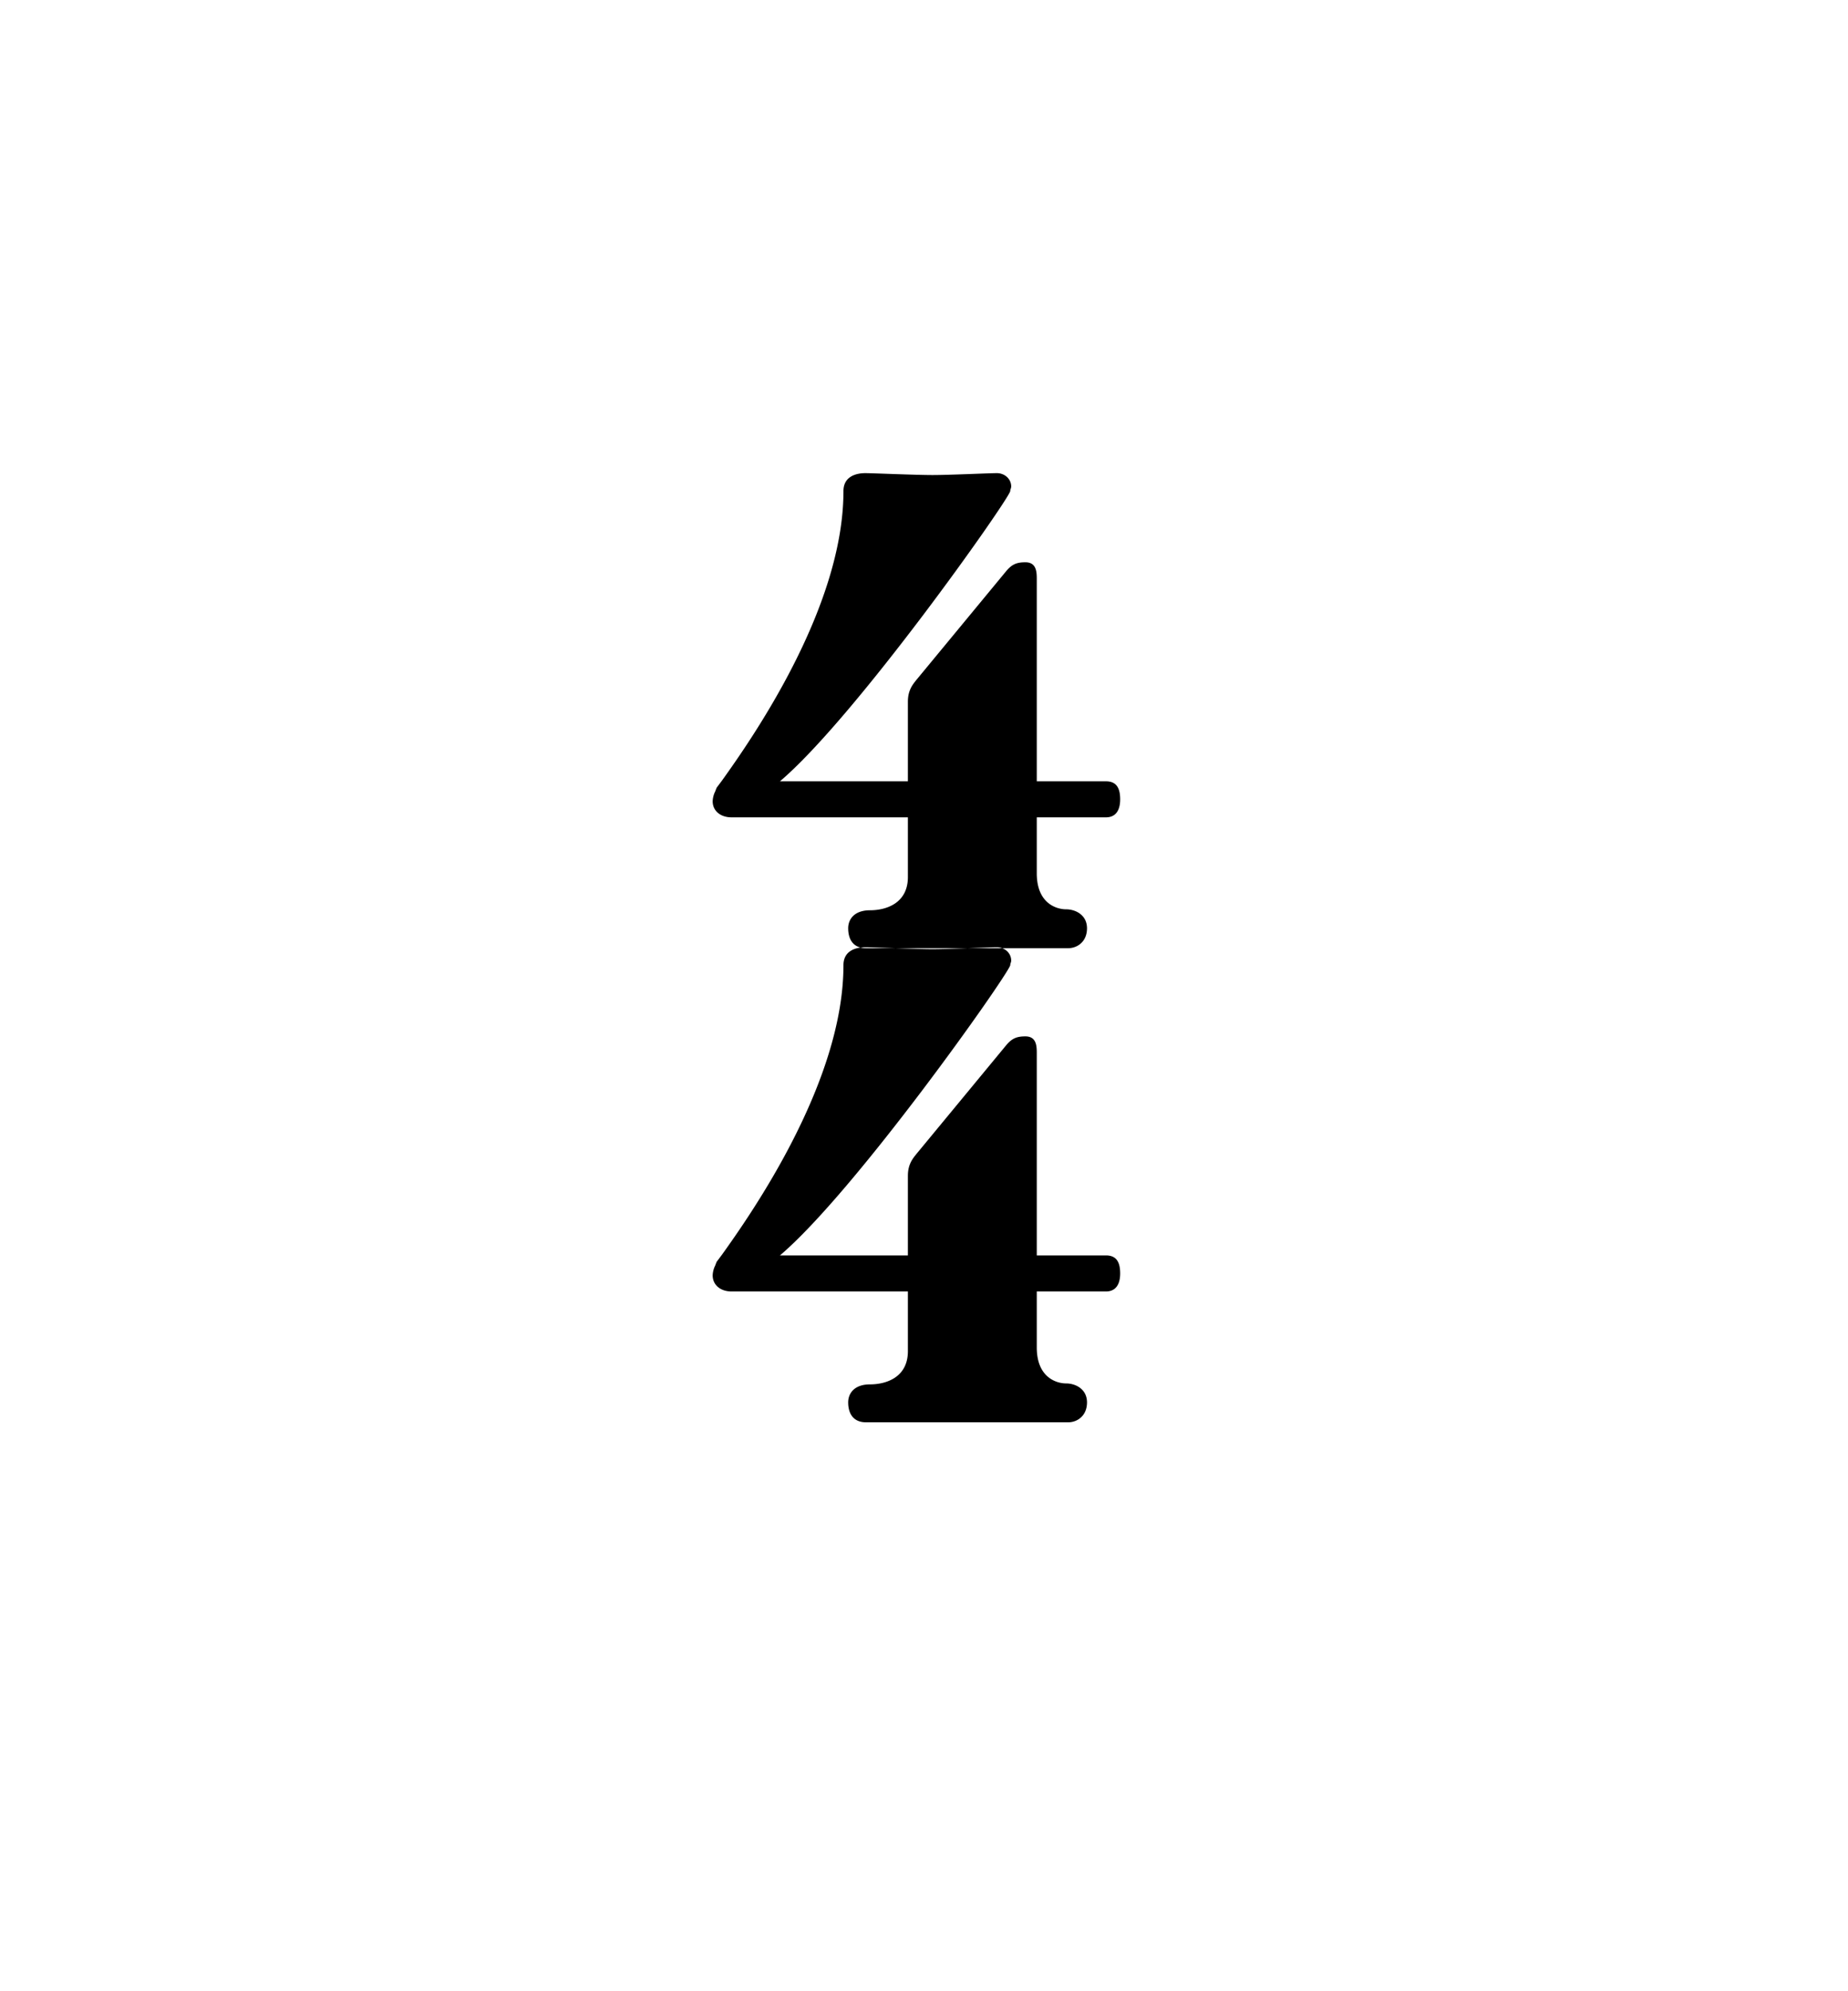 <svg xmlns="http://www.w3.org/2000/svg" viewBox="0 0 39 42"
                                    height="42" width="39">
                                    <g fill-rule="evenodd" fill="none">
                                        <path d="M0 0h39v42H0z"></path>
                                        <path fill="#000" class="fill"
                                            d="M21.88 16.48V12.2c0-.16-.02-.34-.24-.34-.18 0-.28.04-.4.18l-1.9 2.3c-.08.1-.18.22-.18.46v1.68h-2.7c1.6-1.36 4.8-5.9 4.86-6.12 0-.04.02-.06.02-.1 0-.16-.14-.28-.3-.28-.18 0-1 .04-1.36.04-.36 0-1.26-.04-1.42-.04-.18 0-.46.06-.46.38 0 2.48-1.96 5.26-2.56 6.1l-.12.16c0 .02-.02.04-.02.06a.52.52 0 0 0-.06.22c0 .2.16.34.4.34h3.72v1.26c0 .54-.44.7-.8.7-.32 0-.46.18-.46.38s.08.42.38.42h4.26c.2 0 .4-.14.4-.42 0-.28-.24-.4-.44-.4s-.62-.12-.62-.76v-1.18h1.46c.2 0 .3-.14.3-.38s-.08-.38-.3-.38h-1.46zm0 10V22.2c0-.16-.02-.34-.24-.34-.18 0-.28.04-.4.18l-1.9 2.3c-.08.1-.18.22-.18.46v1.68h-2.7c1.6-1.36 4.8-5.9 4.86-6.12 0-.04.02-.06.02-.1 0-.16-.14-.28-.3-.28-.18 0-1 .04-1.36.04-.36 0-1.26-.04-1.42-.04-.18 0-.46.06-.46.38 0 2.48-1.96 5.26-2.56 6.1l-.12.16c0 .02-.02.04-.02.06a.52.52 0 0 0-.06.22c0 .2.16.34.4.34h3.72v1.26c0 .54-.44.7-.8.7-.32 0-.46.18-.46.38s.08.42.38.42h4.26c.2 0 .4-.14.4-.42 0-.28-.24-.4-.44-.4s-.62-.12-.62-.76v-1.18h1.46c.2 0 .3-.14.3-.38s-.08-.38-.3-.38h-1.46z">
                                        </path>
                                    </g>
                                </svg>